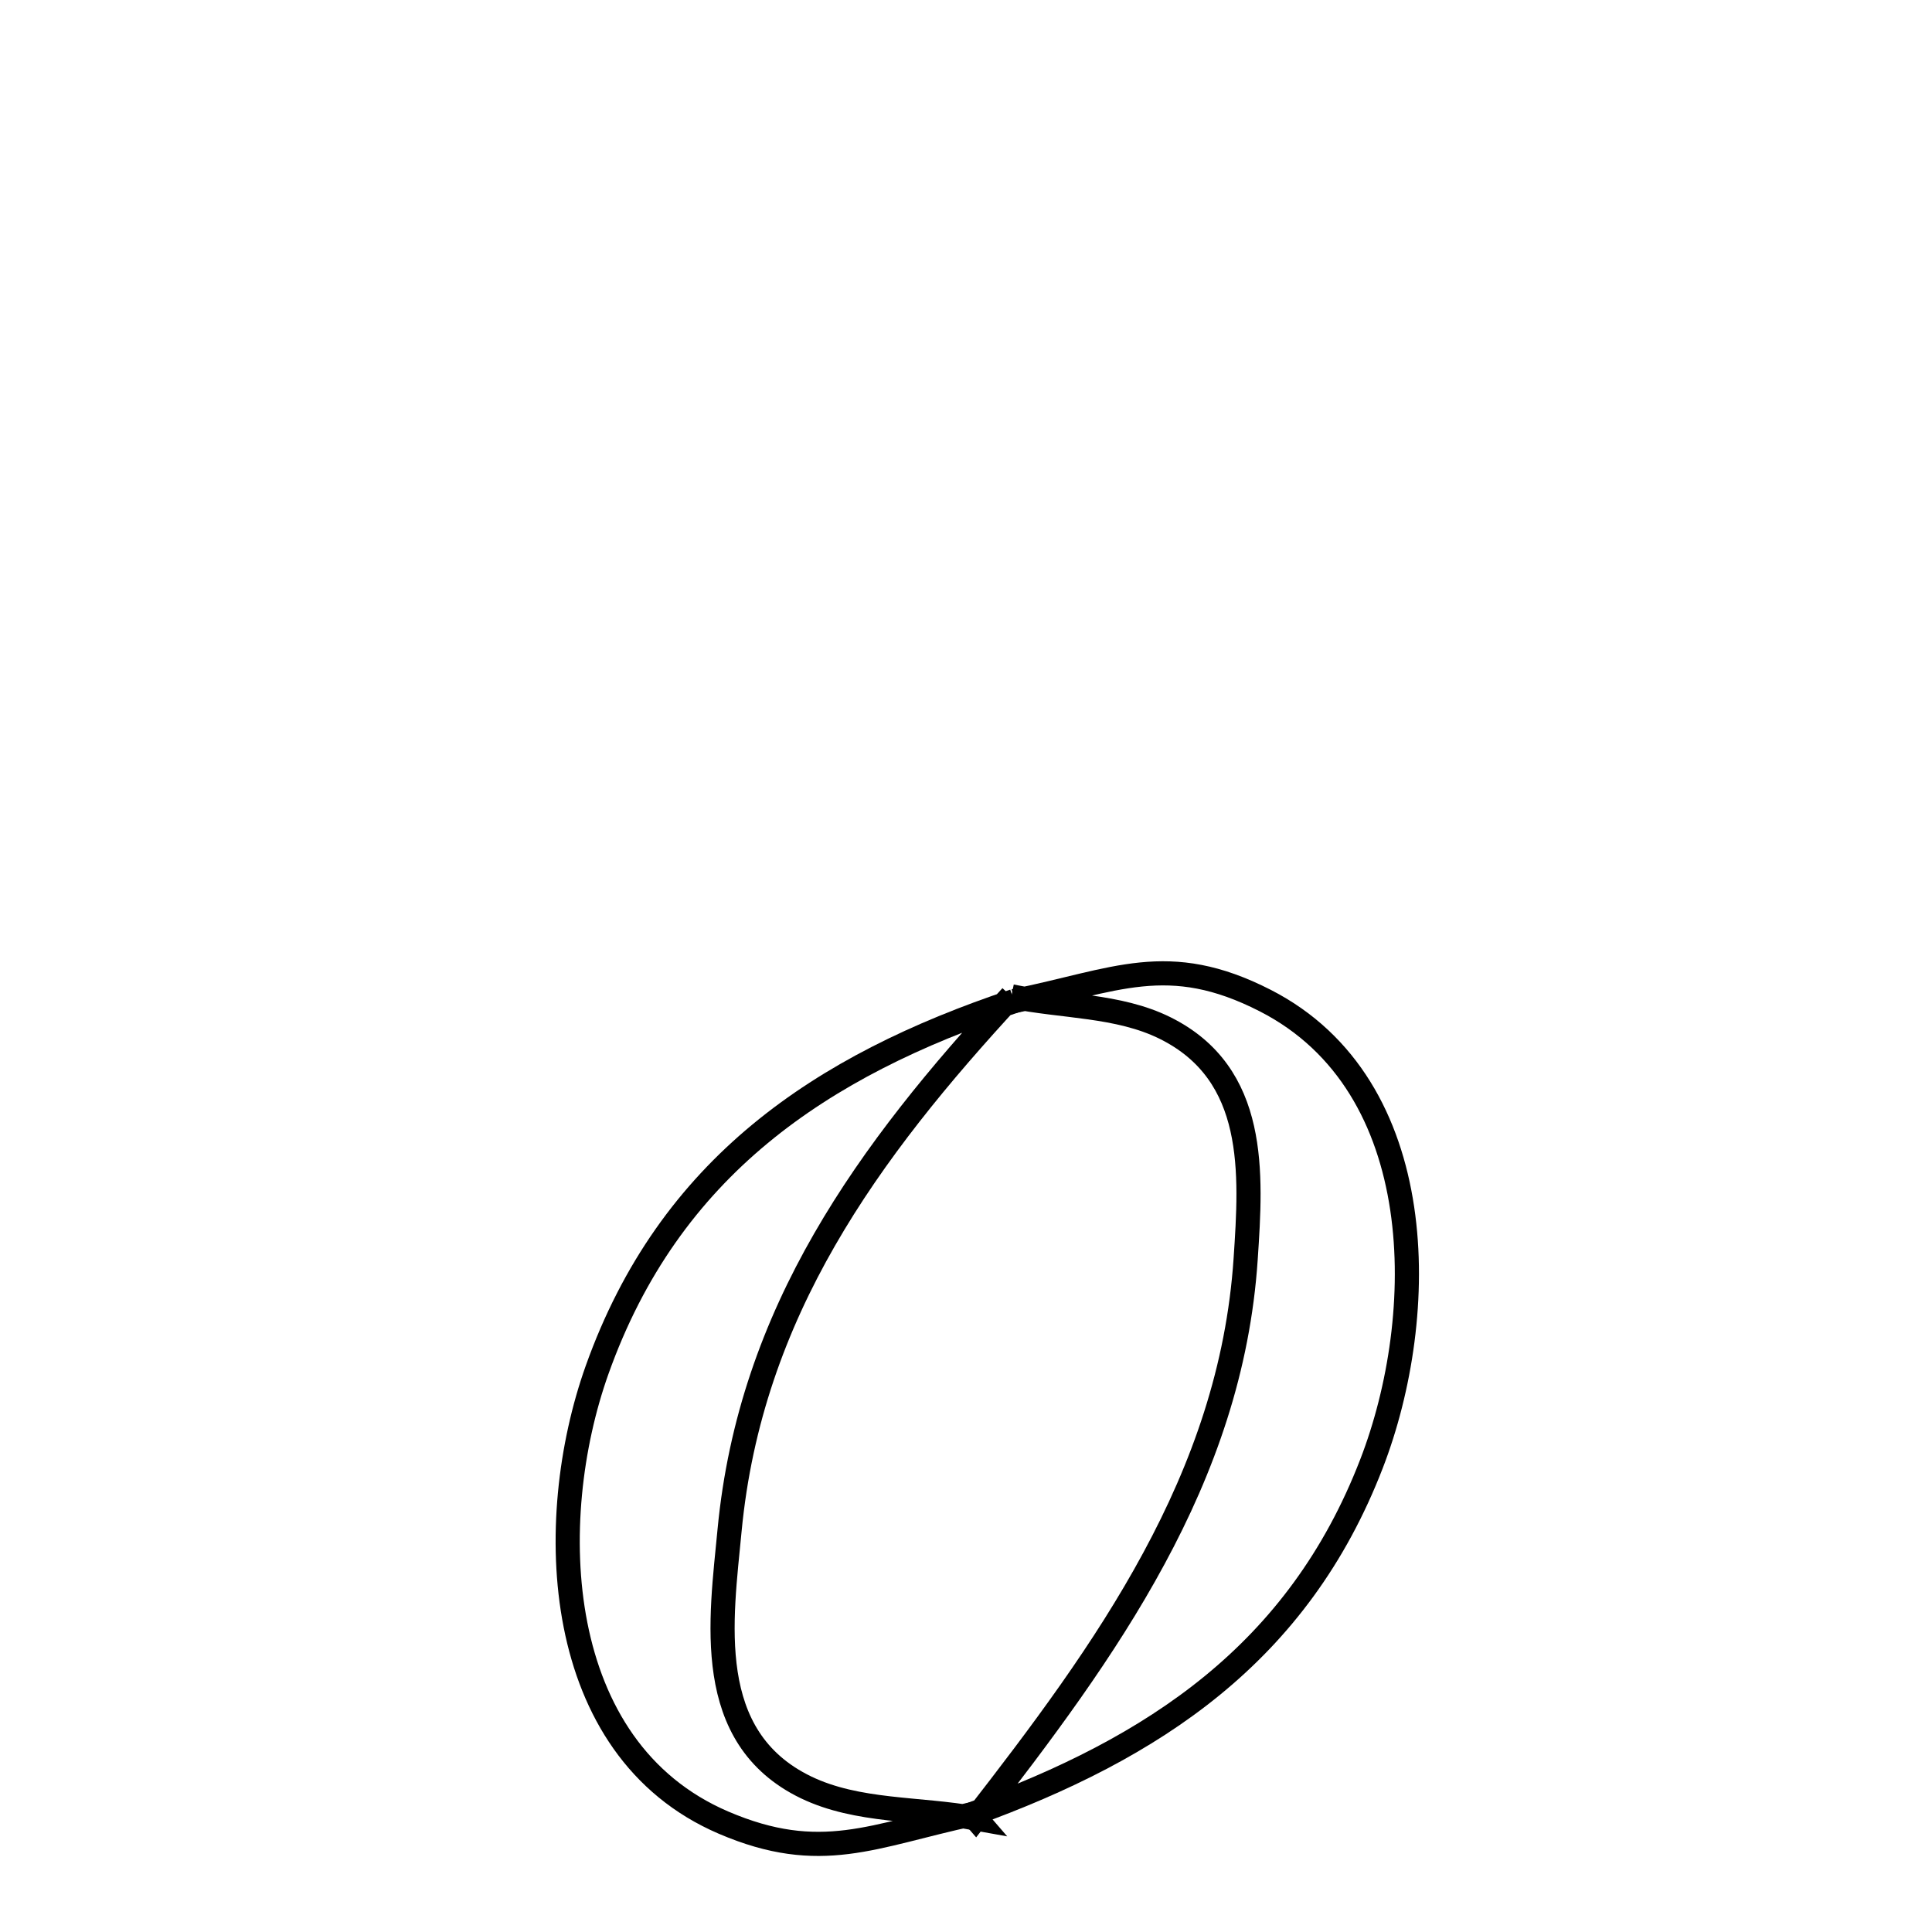 <svg xmlns="http://www.w3.org/2000/svg" viewBox="0.0 0.0 24.0 24.0" height="200px" width="200px"><path fill="none" stroke="black" stroke-width=".3" stroke-opacity="1.0"  filling="0" d="M12.563 12.377 L12.563 12.377 C11.675 13.338 10.864 14.319 10.243 15.399 C9.622 16.478 9.192 17.656 9.063 19.01 C8.958 20.119 8.724 21.58 10.012 22.203 C10.655 22.513 11.417 22.46 12.12 22.588 L12.075 22.536 C10.848 22.8 10.197 23.16 8.987 22.641 C6.846 21.722 6.751 18.889 7.417 17.018 C8.313 14.503 10.192 13.24 12.597 12.436 L12.563 12.377"></path>
<path fill="none" stroke="black" stroke-width=".3" stroke-opacity="1.0"  filling="0" d="M12.563 12.377 L12.597 12.436 C13.855 12.183 14.506 11.809 15.72 12.431 C17.779 13.486 17.751 16.337 17.037 18.184 C16.127 20.539 14.335 21.717 12.075 22.536 L12.12 22.588 C12.928 21.548 13.721 20.495 14.334 19.36 C14.948 18.225 15.383 17.008 15.474 15.639 C15.545 14.576 15.624 13.341 14.472 12.77 C13.89 12.482 13.2 12.508 12.563 12.377 L12.563 12.377"></path></svg>
